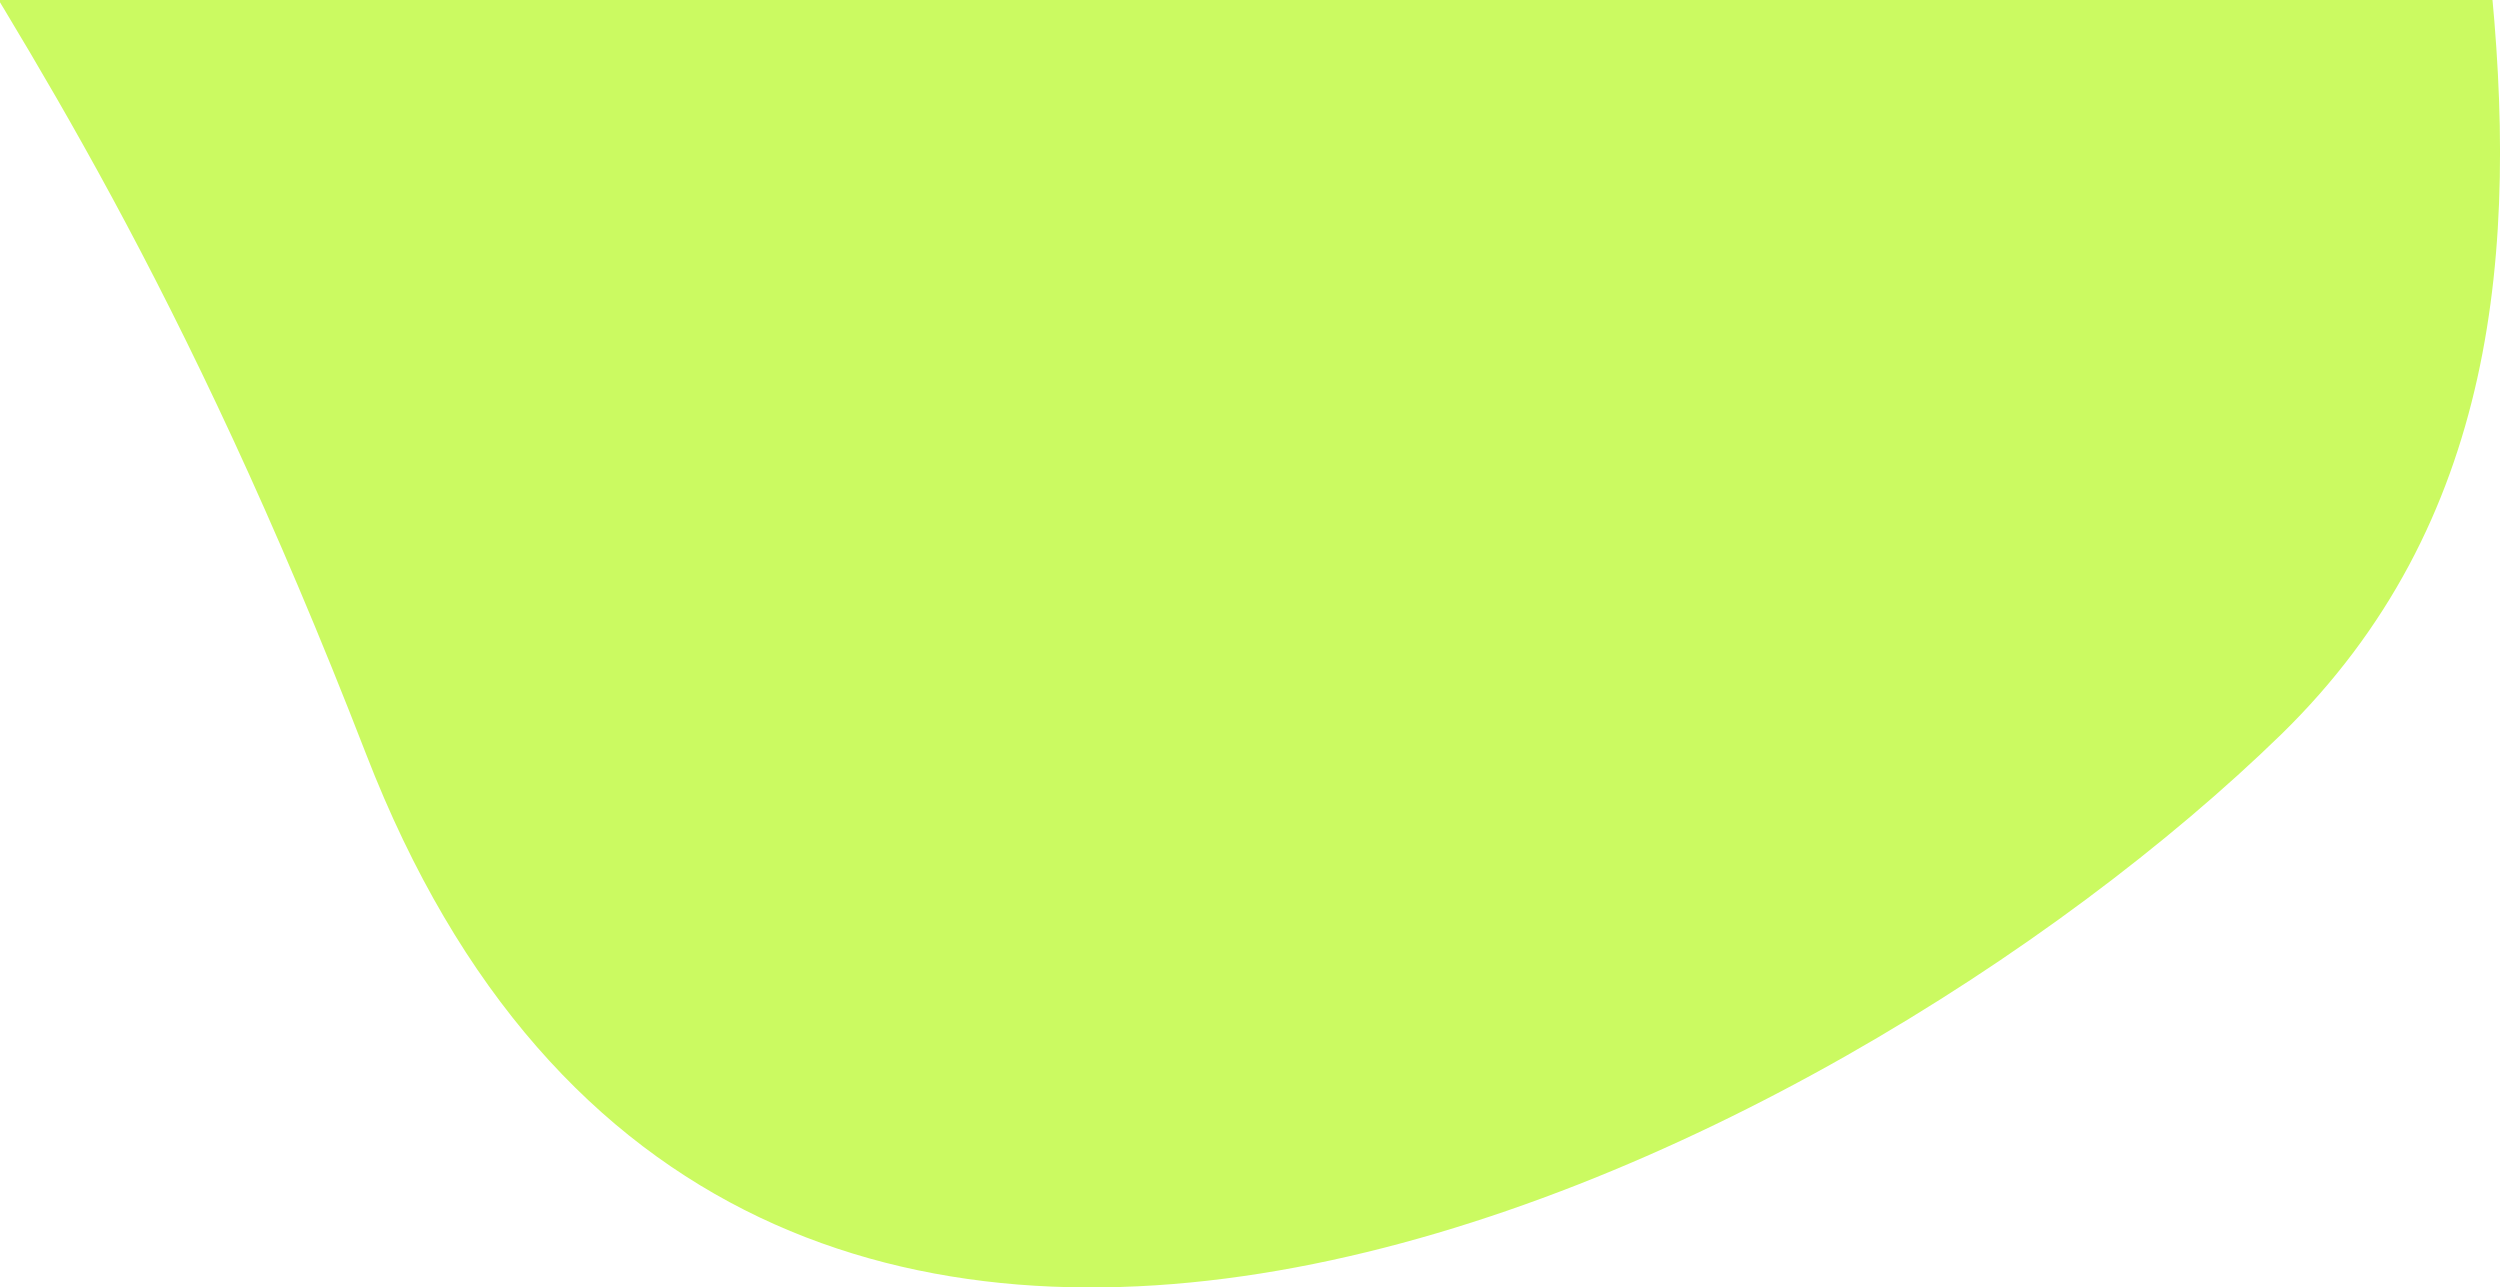 <?xml version="1.0" encoding="utf-8"?>
<!-- Generator: Adobe Illustrator 21.0.0, SVG Export Plug-In . SVG Version: 6.00 Build 0)  -->
<svg version="1.1" id="Layer_1" xmlns="http://www.w3.org/2000/svg" xmlns:xlink="http://www.w3.org/1999/xlink" x="0px" y="0px"
	 viewBox="0 0 342.8 176.5" style="enable-background:new 0 0 342.8 176.5;" xml:space="preserve">
<style type="text/css">
	.st0{fill:#CBFA61;}
</style>
<path class="st0" d="M103.2-223c85.5,1.1,101.1-55.8,152.8-59.1c53.8-3.5,73.2,54.5,70.7,166.8c-1.5,65.7,45.2,158.3-13.9,216
	c-61.2,59.6-211.6,134.4-262.6,2.7C-0.4-27.2-36.4-25.4-35.5-99.9C-34.9-144.6-24-224.6,103.2-223z"/>
</svg>
